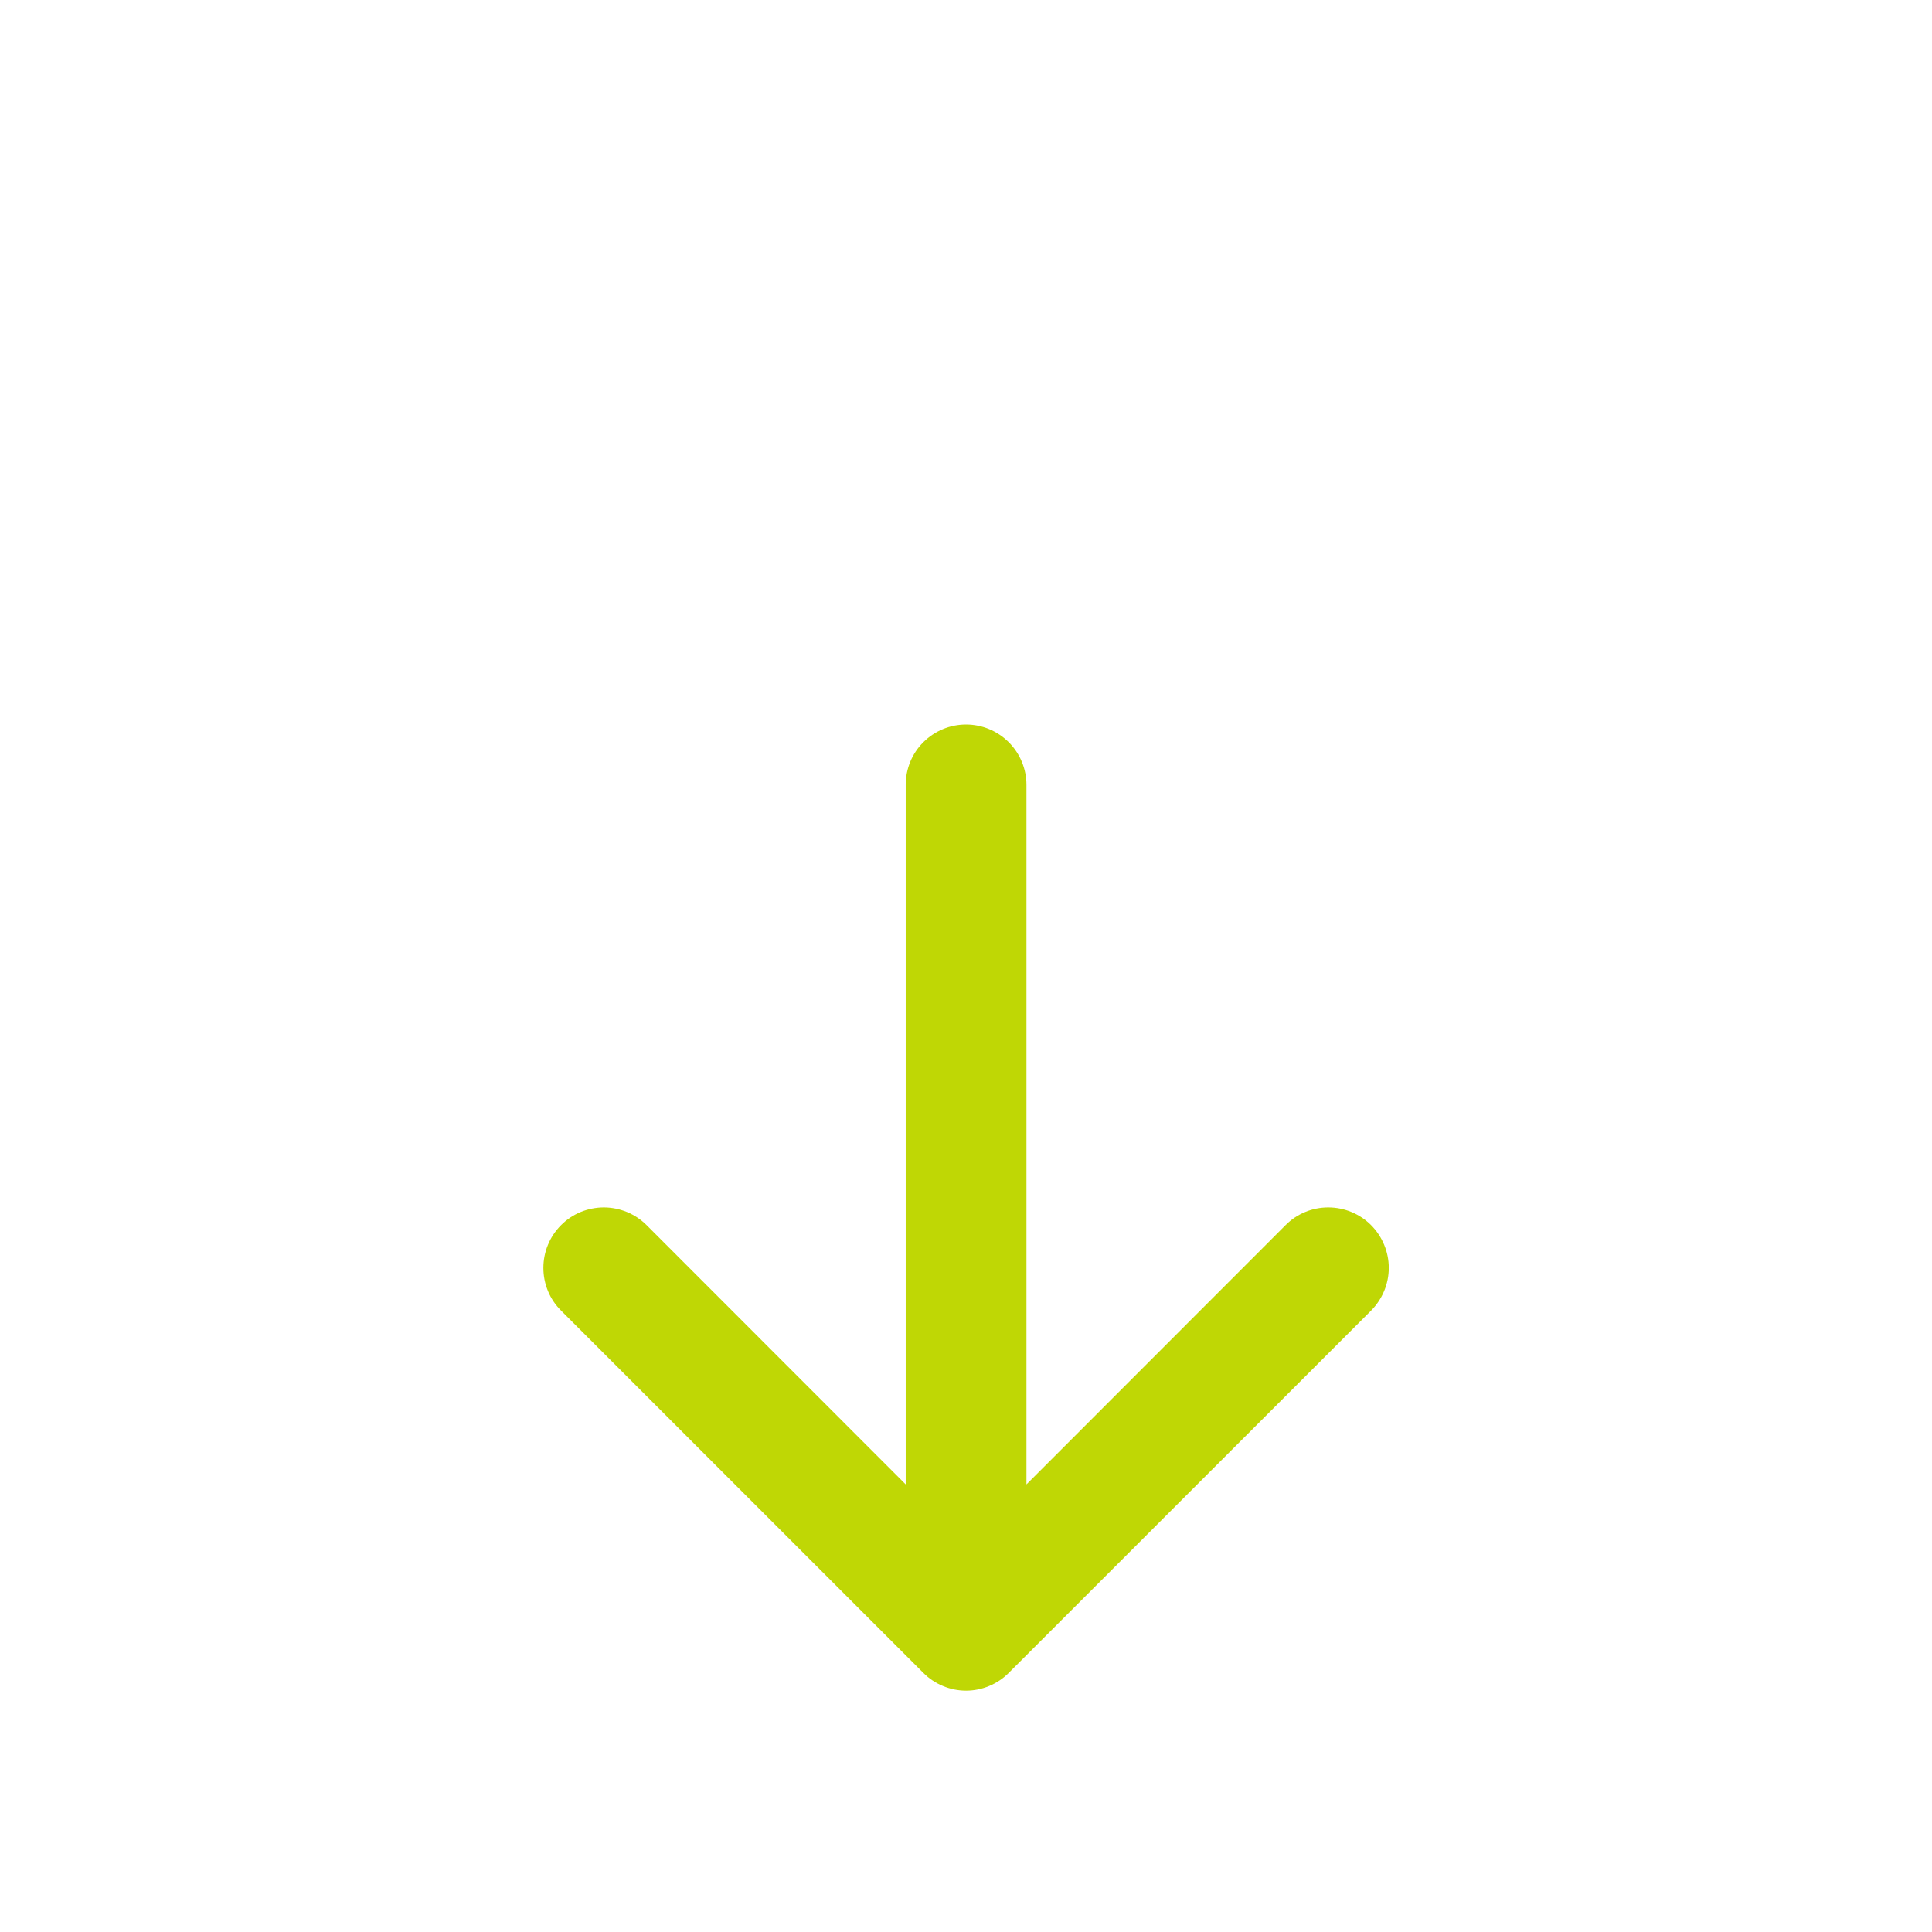 <svg width="24" height="24" viewBox="0 0 24 24" fill="none" xmlns="http://www.w3.org/2000/svg">
<g id="arrow-bar-up">
<path id="Vector" fill-rule="evenodd" clip-rule="evenodd" d="M12.001 9C11.802 9 11.611 9.079 11.47 9.22C11.329 9.36 11.251 9.551 11.251 9.75L11.251 18.44L8.032 15.219C7.962 15.149 7.879 15.094 7.788 15.056C7.697 15.019 7.599 14.999 7.501 14.999C7.402 14.999 7.304 15.019 7.213 15.056C7.122 15.094 7.039 15.149 6.97 15.219C6.9 15.289 6.844 15.372 6.807 15.463C6.769 15.554 6.75 15.652 6.75 15.75C6.75 15.849 6.769 15.946 6.807 16.038C6.844 16.129 6.9 16.211 6.97 16.281L11.47 20.781C11.539 20.851 11.622 20.906 11.713 20.944C11.804 20.982 11.902 21.002 12.001 21.002C12.099 21.002 12.197 20.982 12.288 20.944C12.379 20.906 12.462 20.851 12.531 20.781L17.032 16.281C17.172 16.14 17.252 15.949 17.252 15.75C17.252 15.551 17.172 15.36 17.032 15.219C16.891 15.078 16.7 14.999 16.5 14.999C16.301 14.999 16.11 15.078 15.97 15.219L12.751 18.44L12.751 9.75C12.751 9.551 12.671 9.36 12.531 9.22C12.39 9.079 12.199 9 12.001 9Z" fill="#BFD705"/>
</g>
</svg>
